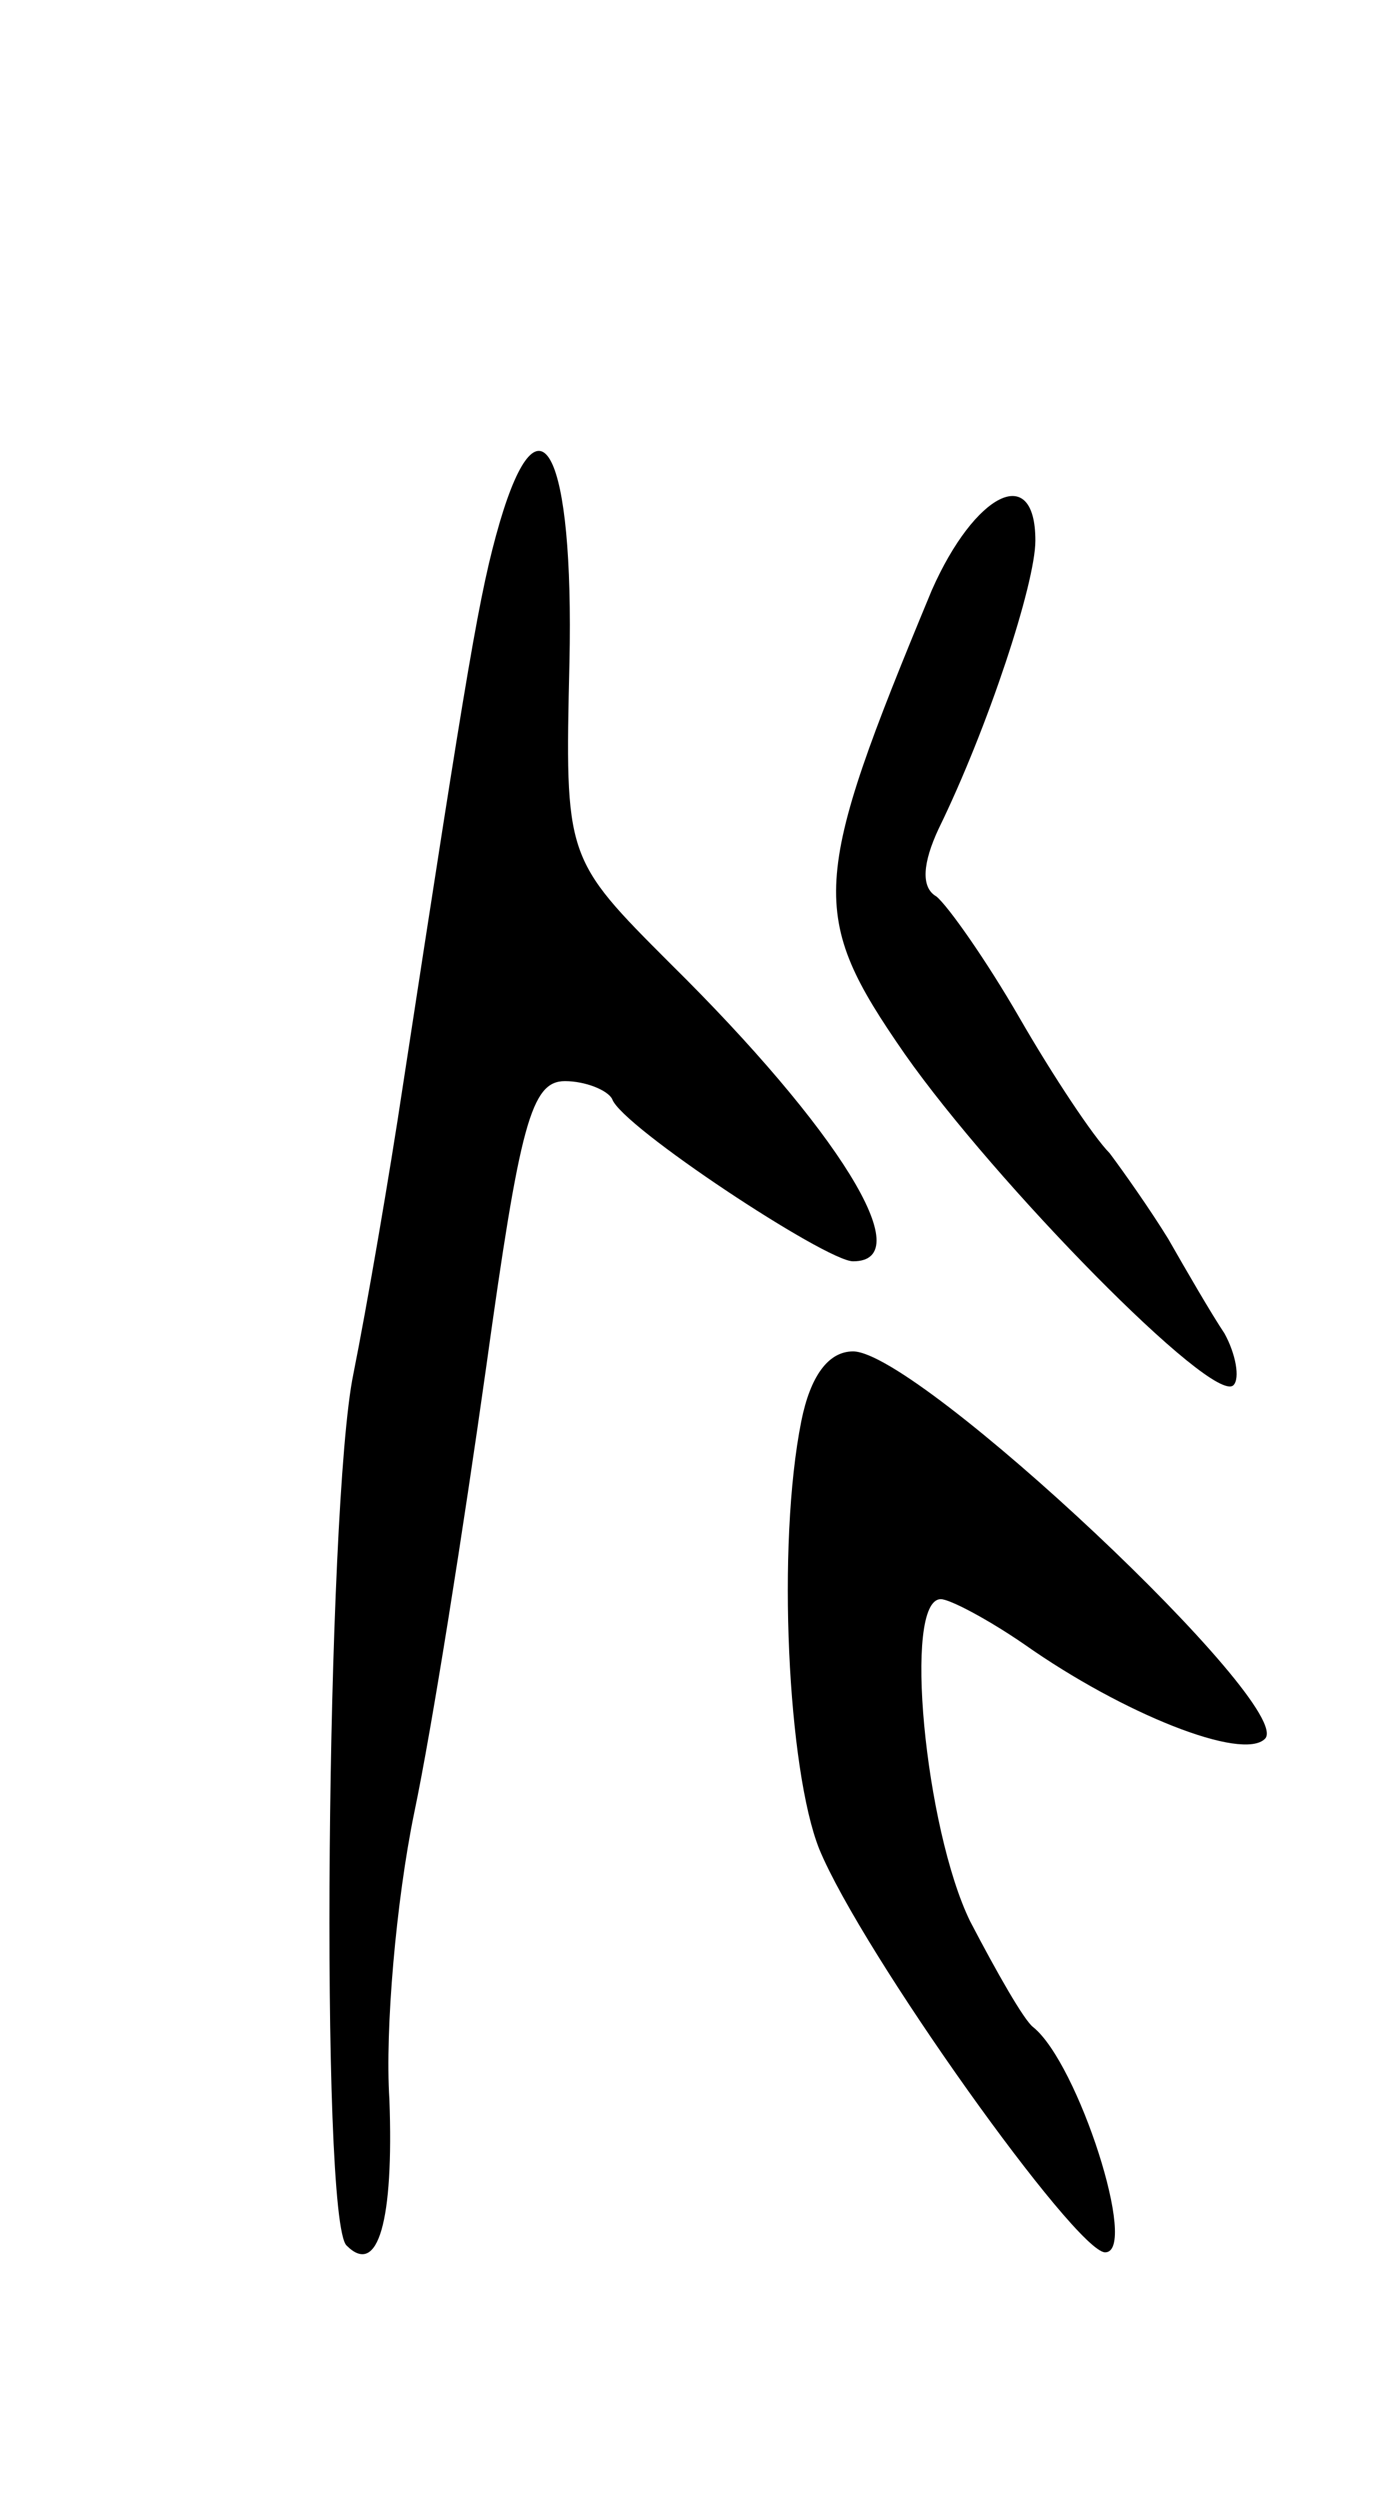 <svg version="1.0" xmlns="http://www.w3.org/2000/svg"
 width="61pt" height="111pt" viewBox="0 0 61 111"
 preserveAspectRatio="xMidYMid meet">
<g transform="translate(0,111) scale(0.1,-0.1)"
fill="#000000" stroke="none">
<path d="M222 878 c-9 -31 -14 -61 -43 -250 -6 -40 -16 -98 -22 -128 -12 -58
-15 -376 -3 -387 14 -14 21 11 19 65 -2 31 3 88 11 127 8 38 22 127 32 198 15
108 20 127 35 127 9 0 19 -4 21 -8 4 -12 95 -72 107 -72 30 0 -7 59 -81 132
-47 47 -47 47 -45 134 2 93 -13 123 -31 62z"/>
<path d="M414 848 c-54 -130 -55 -144 -12 -206 40 -57 137 -156 146 -147 3 3
1 14 -4 23 -6 9 -17 28 -25 42 -8 13 -20 30 -26 38 -7 7 -25 34 -40 60 -15 26
-32 50 -37 54 -7 4 -6 15 1 30 22 45 43 109 43 128 0 35 -27 21 -46 -22z"/>
<path d="M356 479 c-11 -55 -6 -155 8 -190 19 -46 114 -179 127 -179 15 0 -12
84 -32 100 -4 3 -16 24 -28 47 -20 41 -30 143 -13 143 4 0 21 -9 37 -20 44
-31 97 -52 107 -42 14 14 -154 172 -183 172 -11 0 -19 -11 -23 -31z"/>
</g>
</svg>

